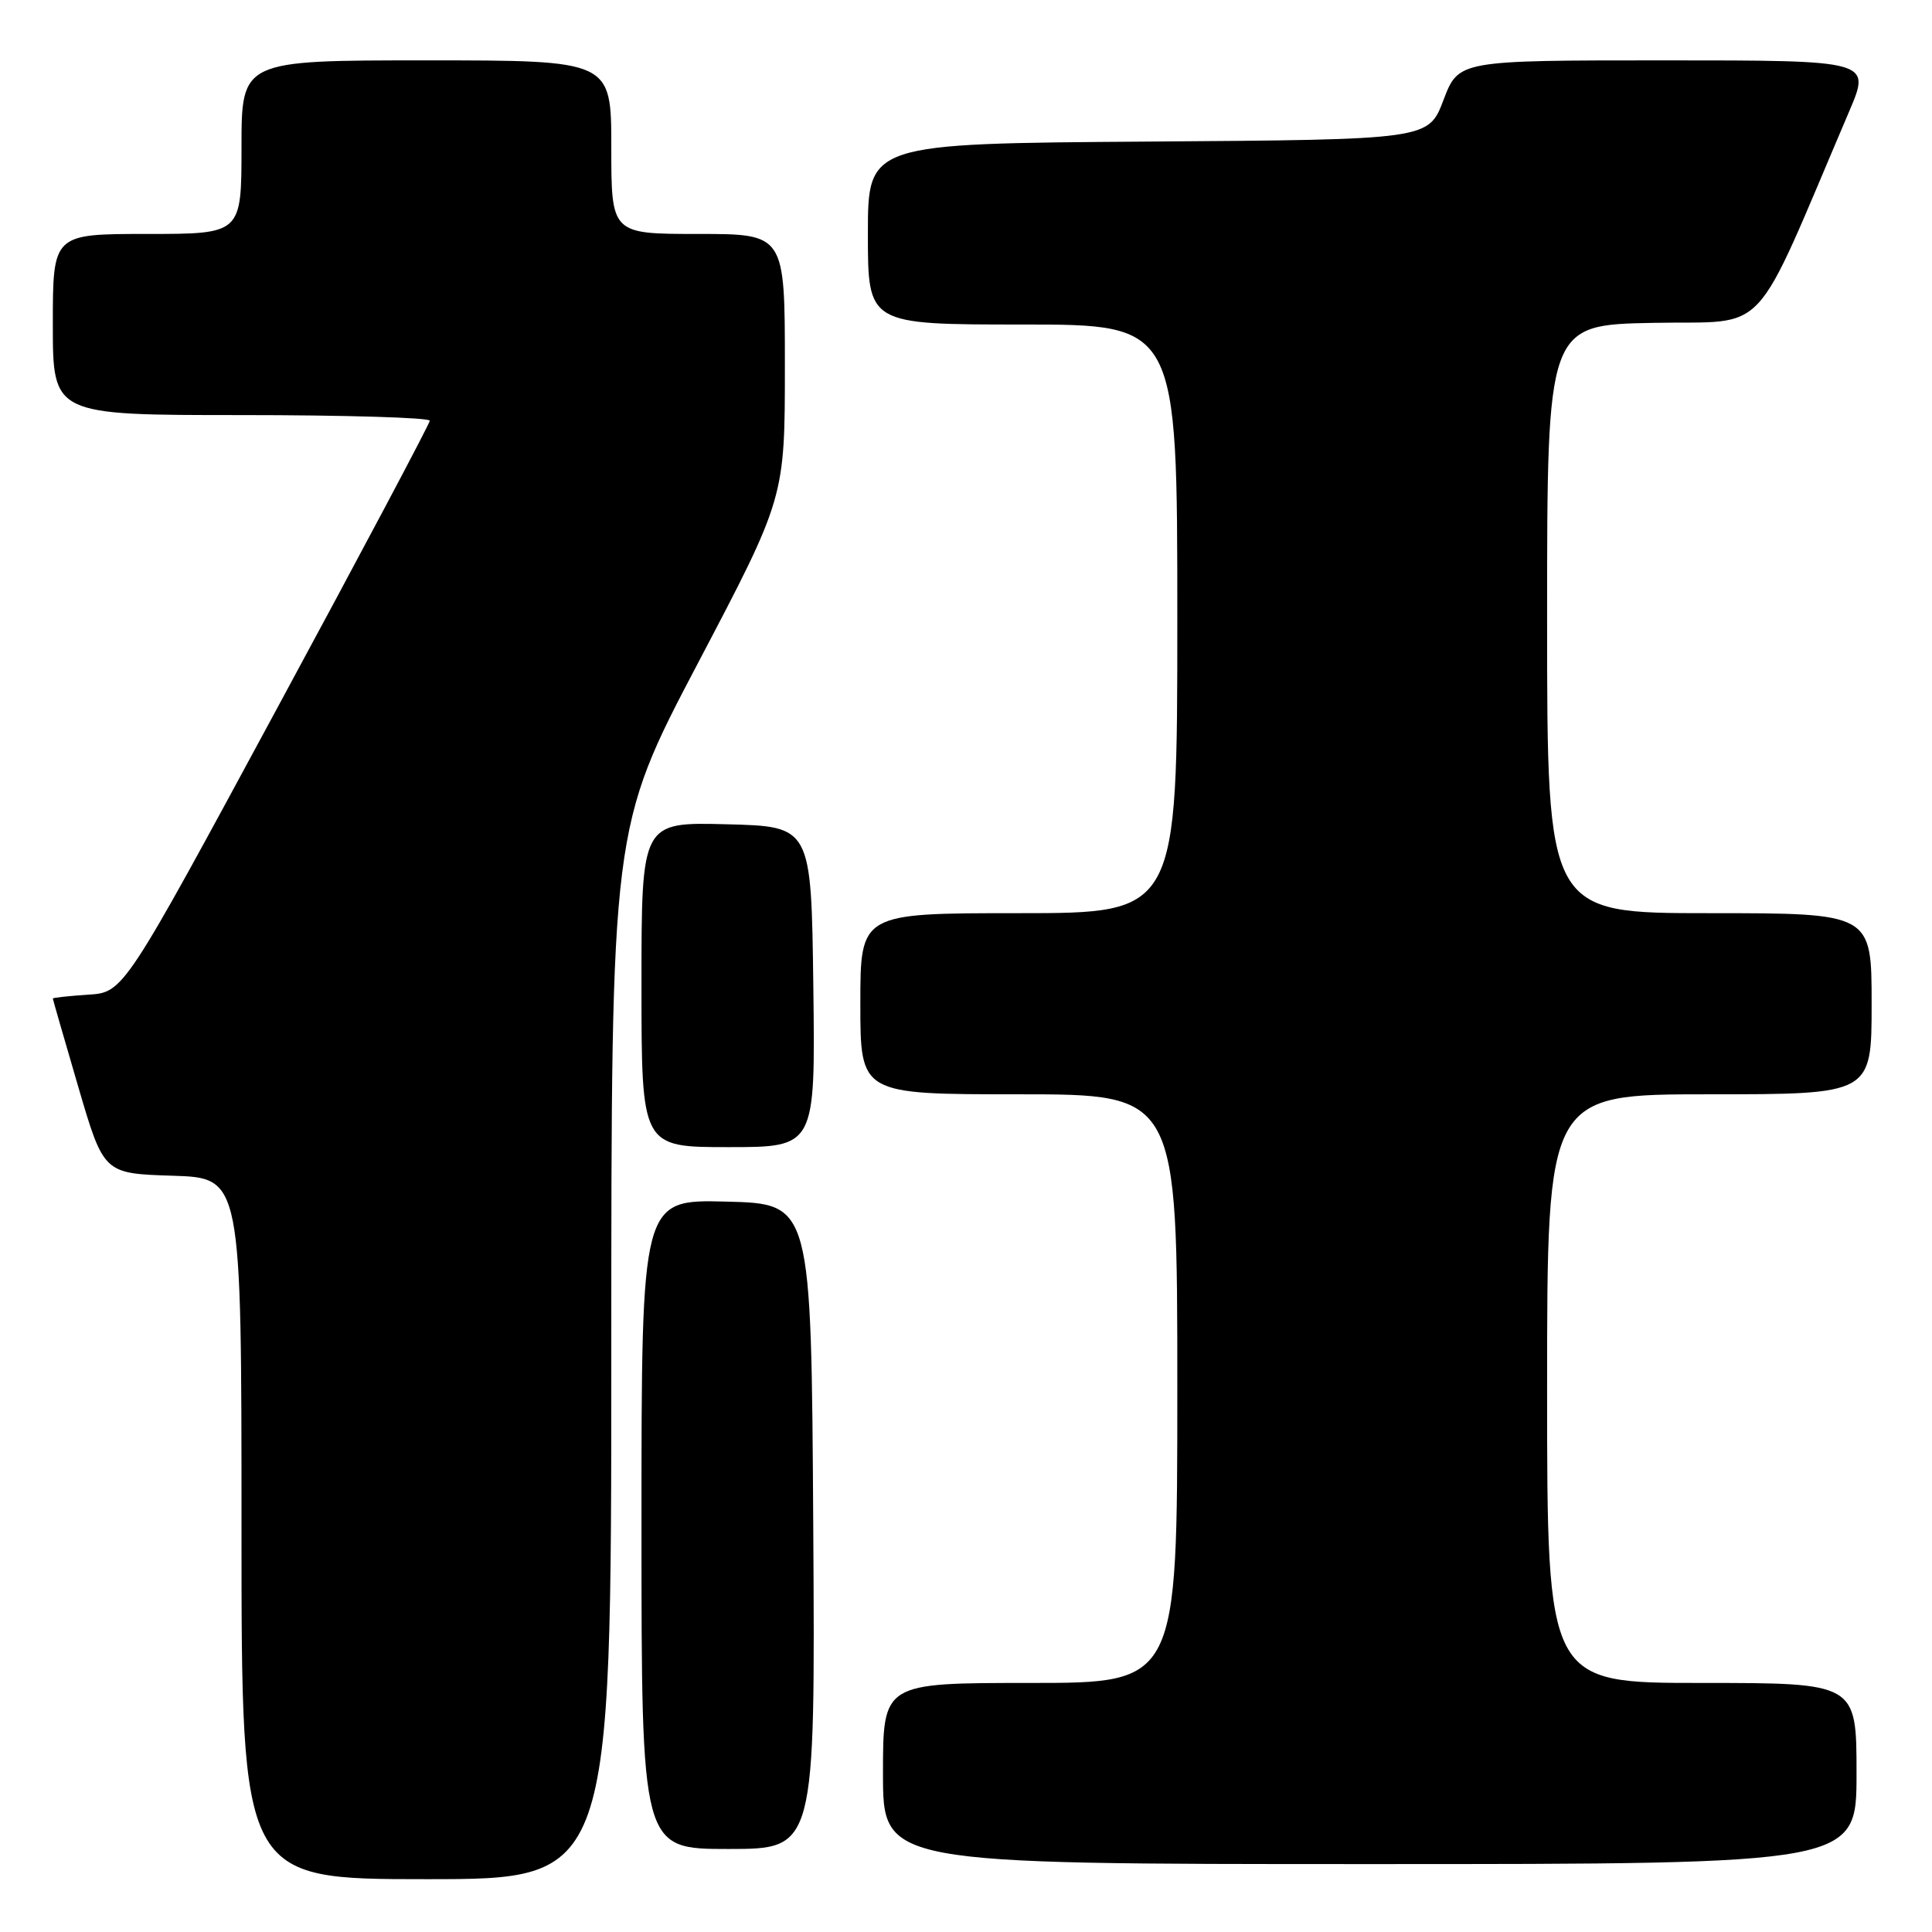 <?xml version="1.0" encoding="UTF-8" standalone="no"?>
<!DOCTYPE svg PUBLIC "-//W3C//DTD SVG 1.1//EN" "http://www.w3.org/Graphics/SVG/1.1/DTD/svg11.dtd" >
<svg xmlns="http://www.w3.org/2000/svg" xmlns:xlink="http://www.w3.org/1999/xlink" version="1.1" viewBox="0 0 256 256">
 <g >
 <path fill="currentColor"
d=" M 81.00 179.36 C 81.00 109.71 81.00 109.71 92.50 87.83 C 104.00 65.95 104.00 65.95 104.00 48.47 C 104.00 31.00 104.00 31.00 92.50 31.00 C 81.00 31.00 81.00 31.00 81.00 19.50 C 81.00 8.00 81.00 8.00 56.50 8.00 C 32.00 8.00 32.00 8.00 32.00 19.50 C 32.00 31.00 32.00 31.00 19.50 31.00 C 7.00 31.00 7.00 31.00 7.00 43.00 C 7.00 55.00 7.00 55.00 32.00 55.00 C 45.75 55.00 56.98 55.34 56.95 55.75 C 56.93 56.16 47.79 73.38 36.64 94.00 C 16.38 131.50 16.38 131.50 11.69 131.80 C 9.11 131.97 7.00 132.20 7.00 132.31 C 7.00 132.42 8.52 137.68 10.37 144.01 C 13.74 155.50 13.74 155.50 22.87 155.79 C 32.00 156.08 32.00 156.08 32.00 202.54 C 32.00 249.00 32.00 249.00 56.50 249.00 C 81.00 249.00 81.00 249.00 81.00 179.36 Z  M 246.00 235.00 C 246.00 223.00 246.00 223.00 225.50 223.00 C 205.00 223.00 205.00 223.00 205.00 184.00 C 205.00 145.00 205.00 145.00 226.50 145.00 C 248.00 145.00 248.00 145.00 248.00 133.00 C 248.00 121.00 248.00 121.00 226.50 121.00 C 205.00 121.00 205.00 121.00 205.00 82.03 C 205.00 43.05 205.00 43.05 219.08 42.78 C 234.69 42.47 231.93 45.44 245.03 14.75 C 247.91 8.00 247.91 8.00 220.59 8.00 C 193.27 8.00 193.27 8.00 191.27 13.25 C 189.28 18.50 189.28 18.50 152.14 18.76 C 115.00 19.02 115.00 19.02 115.00 31.01 C 115.00 43.00 115.00 43.00 135.50 43.00 C 156.00 43.00 156.00 43.00 156.00 82.00 C 156.00 121.00 156.00 121.00 135.00 121.00 C 114.00 121.00 114.00 121.00 114.00 133.00 C 114.00 145.00 114.00 145.00 135.00 145.00 C 156.00 145.00 156.00 145.00 156.00 184.00 C 156.00 223.00 156.00 223.00 136.50 223.00 C 117.00 223.00 117.00 223.00 117.00 235.00 C 117.00 247.00 117.00 247.00 181.50 247.00 C 246.00 247.00 246.00 247.00 246.00 235.00 Z  M 107.76 202.25 C 107.50 159.50 107.50 159.50 96.25 159.22 C 85.00 158.93 85.00 158.93 85.00 201.97 C 85.00 245.00 85.00 245.00 96.51 245.00 C 108.02 245.00 108.02 245.00 107.76 202.25 Z  M 107.77 130.75 C 107.50 109.50 107.50 109.50 96.25 109.22 C 85.00 108.93 85.00 108.93 85.00 130.47 C 85.00 152.00 85.00 152.00 96.52 152.00 C 108.04 152.00 108.04 152.00 107.77 130.75 Z "/>
</g>
</svg>